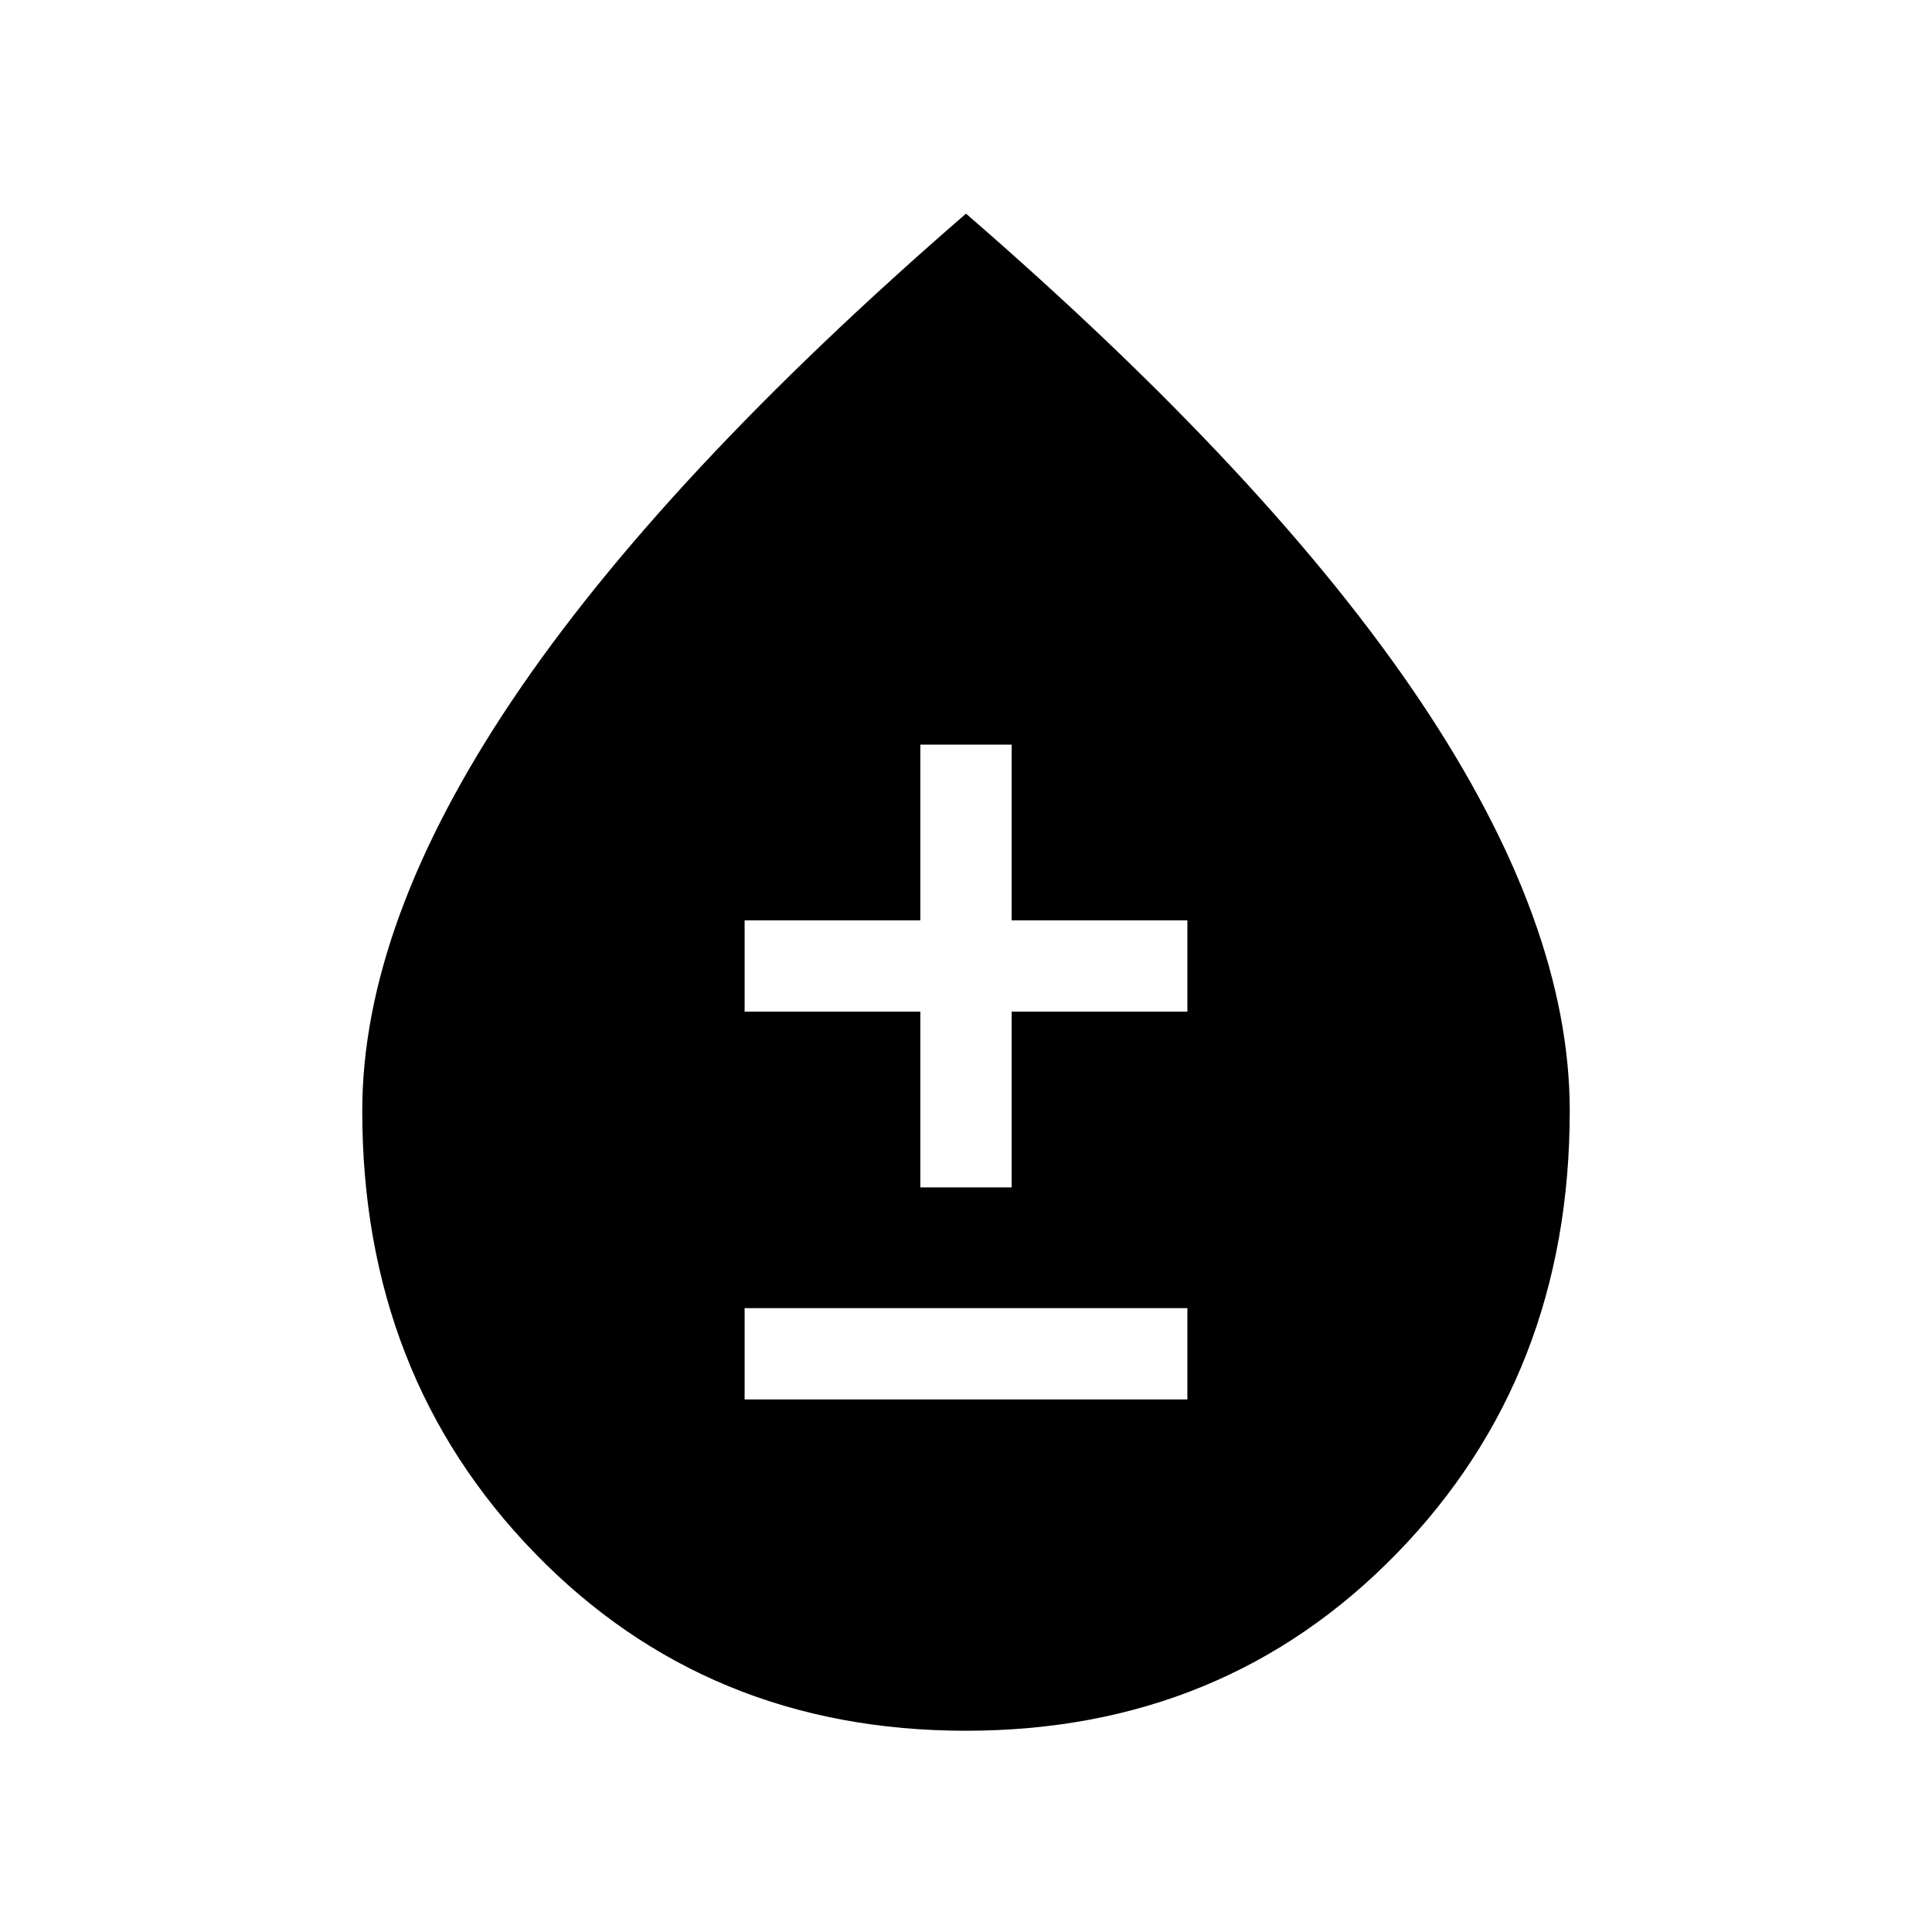 <svg xmlns="http://www.w3.org/2000/svg" width="48" height="48" viewBox="0 96 960 960"><path d="M479.929 955.999q-128.467 0-214.197-88.268Q180.001 779.463 180.001 648q0-93.076 74.5-204.037Q329.001 333.001 480 202.156q150.999 130.845 225.499 241.807 74.5 110.961 74.5 204.037 0 131.463-85.801 219.731-85.802 88.268-214.269 88.268ZM370.001 791.384h219.998v-45.383H370.001v45.383Zm87.307-105.385h45.384v-87.307h87.307v-45.384h-87.307v-87.307h-45.384v87.307h-87.307v45.384h87.307v87.307Z"/></svg>